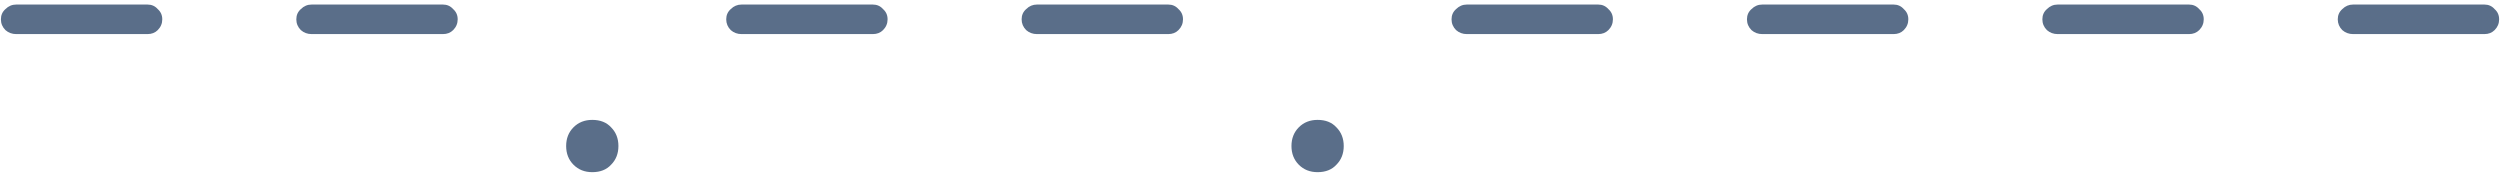 <svg width="176" height="13" viewBox="0 0 176 13" fill="none" xmlns="http://www.w3.org/2000/svg">
    <path
        d="M1.144 2.4C0.85 2.4 0.597 2.307 0.384 2.12C0.17 1.907 0.064 1.653 0.064 1.36C0.064 1.067 0.17 0.827 0.384 0.64C0.597 0.427 0.85 0.32 1.144 0.32H10.384C10.677 0.32 10.917 0.427 11.104 0.64C11.317 0.827 11.424 1.067 11.424 1.36C11.424 1.653 11.317 1.907 11.104 2.12C10.917 2.307 10.677 2.4 10.384 2.4H1.144ZM21.941 2.4C21.647 2.4 21.394 2.307 21.181 2.12C20.967 1.907 20.861 1.653 20.861 1.36C20.861 1.067 20.967 0.827 21.181 0.64C21.394 0.427 21.647 0.32 21.941 0.32H31.181C31.474 0.32 31.714 0.427 31.901 0.64C32.114 0.827 32.221 1.067 32.221 1.36C32.221 1.653 32.114 1.907 31.901 2.12C31.714 2.307 31.474 2.4 31.181 2.4H21.941ZM41.697 12.12C41.163 12.12 40.724 11.947 40.377 11.6C40.03 11.253 39.857 10.813 39.857 10.28C39.857 9.747 40.03 9.307 40.377 8.96C40.724 8.613 41.163 8.44 41.697 8.44C42.257 8.44 42.697 8.613 43.017 8.96C43.364 9.307 43.537 9.747 43.537 10.28C43.537 10.813 43.364 11.253 43.017 11.6C42.697 11.947 42.257 12.12 41.697 12.12ZM52.206 2.4C51.913 2.4 51.66 2.307 51.446 2.12C51.233 1.907 51.126 1.653 51.126 1.36C51.126 1.067 51.233 0.827 51.446 0.64C51.66 0.427 51.913 0.32 52.206 0.32H61.446C61.74 0.32 61.98 0.427 62.166 0.64C62.38 0.827 62.486 1.067 62.486 1.36C62.486 1.653 62.38 1.907 62.166 2.12C61.98 2.307 61.74 2.4 61.446 2.4H52.206ZM73.003 2.4C72.71 2.4 72.457 2.307 72.243 2.12C72.03 1.907 71.923 1.653 71.923 1.36C71.923 1.067 72.03 0.827 72.243 0.64C72.457 0.427 72.71 0.32 73.003 0.32H82.243C82.537 0.32 82.776 0.427 82.963 0.64C83.177 0.827 83.283 1.067 83.283 1.36C83.283 1.653 83.177 1.907 82.963 2.12C82.776 2.307 82.537 2.4 82.243 2.4H73.003ZM92.759 12.12C92.226 12.12 91.786 11.947 91.439 11.6C91.093 11.253 90.919 10.813 90.919 10.28C90.919 9.747 91.093 9.307 91.439 8.96C91.786 8.613 92.226 8.44 92.759 8.44C93.319 8.44 93.759 8.613 94.079 8.96C94.426 9.307 94.599 9.747 94.599 10.28C94.599 10.813 94.426 11.253 94.079 11.6C93.759 11.947 93.319 12.12 92.759 12.12ZM103.269 2.4C102.975 2.4 102.722 2.307 102.509 2.12C102.295 1.907 102.189 1.653 102.189 1.36C102.189 1.067 102.295 0.827 102.509 0.64C102.722 0.427 102.975 0.32 103.269 0.32H112.509C112.802 0.32 113.042 0.427 113.229 0.64C113.442 0.827 113.549 1.067 113.549 1.36C113.549 1.653 113.442 1.907 113.229 2.12C113.042 2.307 112.802 2.4 112.509 2.4H103.269ZM124.066 2.4C123.772 2.4 123.519 2.307 123.306 2.12C123.092 1.907 122.986 1.653 122.986 1.36C122.986 1.067 123.092 0.827 123.306 0.64C123.519 0.427 123.772 0.32 124.066 0.32H133.306C133.599 0.32 133.839 0.427 134.026 0.64C134.239 0.827 134.346 1.067 134.346 1.36C134.346 1.653 134.239 1.907 134.026 2.12C133.839 2.307 133.599 2.4 133.306 2.4H124.066ZM144.863 2.4C144.569 2.4 144.316 2.307 144.103 2.12C143.889 1.907 143.783 1.653 143.783 1.36C143.783 1.067 143.889 0.827 144.103 0.64C144.316 0.427 144.569 0.32 144.863 0.32H154.103C154.396 0.32 154.636 0.427 154.823 0.64C155.036 0.827 155.143 1.067 155.143 1.36C155.143 1.653 155.036 1.907 154.823 2.12C154.636 2.307 154.396 2.4 154.103 2.4H144.863ZM165.659 2.4C165.366 2.4 165.113 2.307 164.899 2.12C164.686 1.907 164.579 1.653 164.579 1.36C164.579 1.067 164.686 0.827 164.899 0.64C165.113 0.427 165.366 0.32 165.659 0.32H174.899C175.193 0.32 175.433 0.427 175.619 0.64C175.833 0.827 175.939 1.067 175.939 1.36C175.939 1.653 175.833 1.907 175.619 2.12C175.433 2.307 175.193 2.4 174.899 2.4H165.659Z"
        fill="#1E385E" fill-opacity="0.73" />
</svg>
